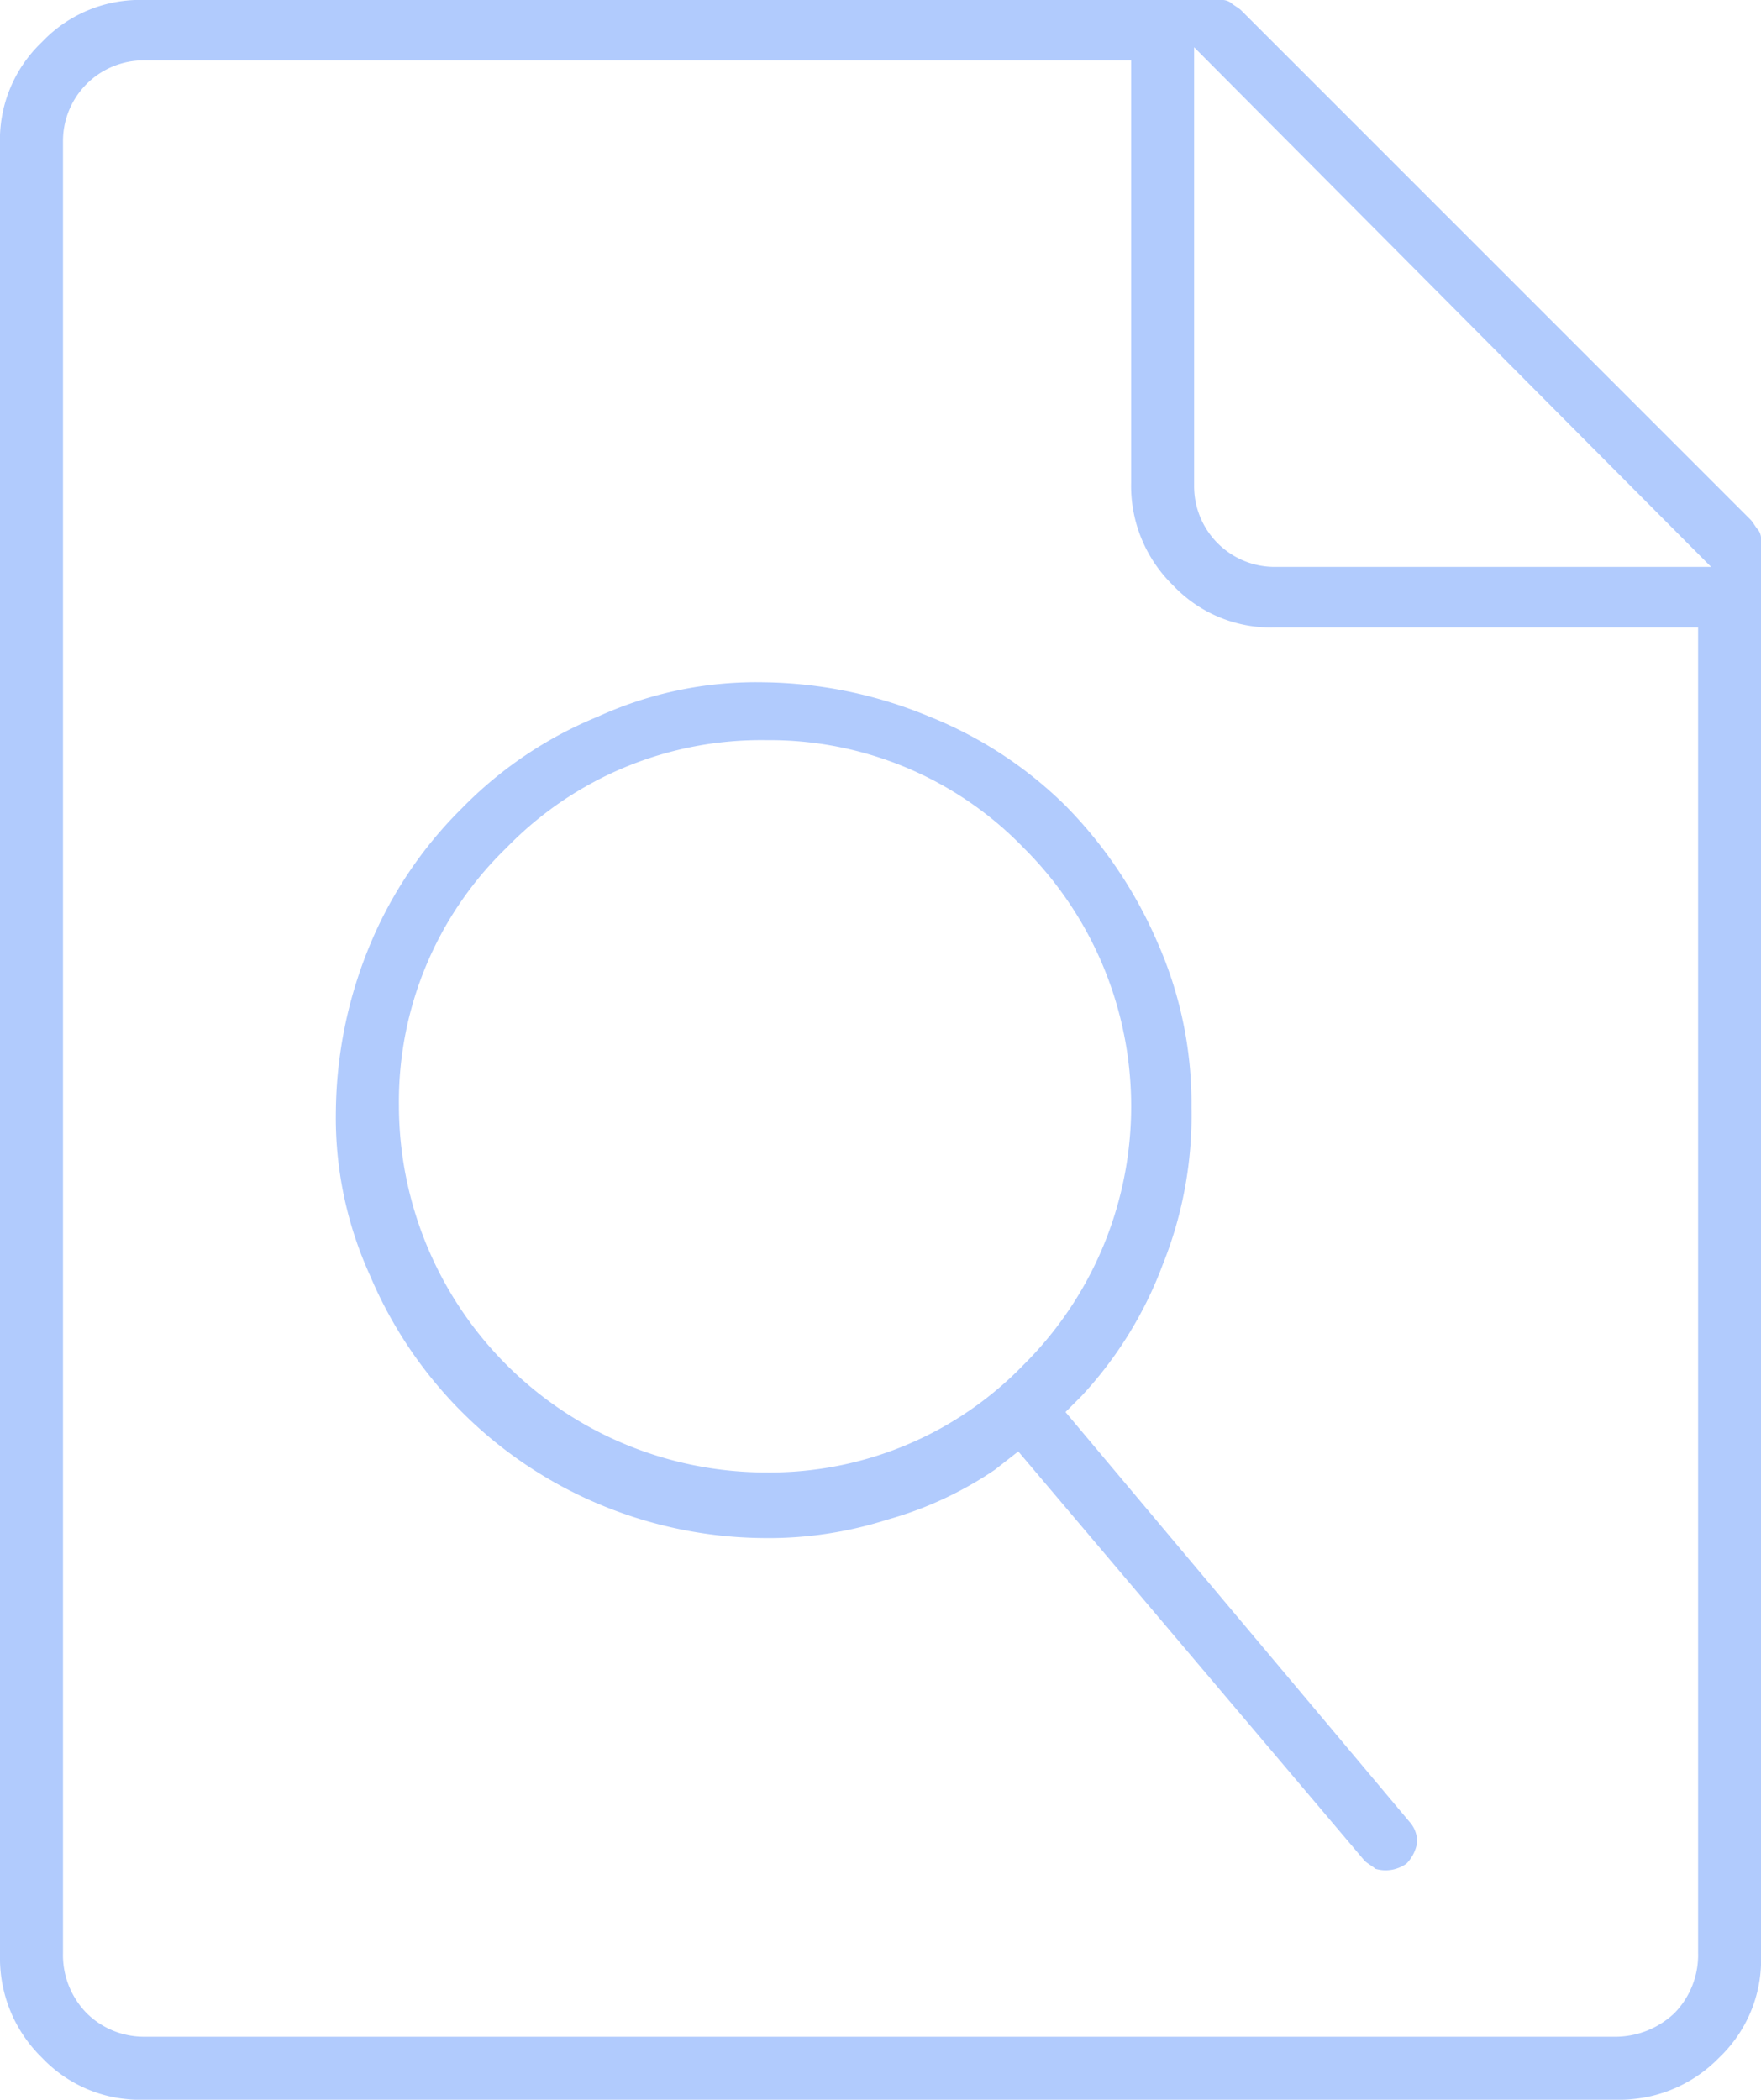 <svg xmlns="http://www.w3.org/2000/svg" viewBox="3620 82.398 61.67 73.526">
  <defs>
    <style>
      .cls-1 {
        fill: #b1cbfd;
      }
    </style>
  </defs>
  <path id="Path_138" data-name="Path 138" class="cls-1" d="M5.055,0A4.716,4.716,0,0,0,1.471,1.471,4.716,4.716,0,0,0,0,5.055V68.471a4.856,4.856,0,0,0,1.471,3.584,4.716,4.716,0,0,0,3.584,1.471h51.56A4.856,4.856,0,0,0,60.2,72.055a4.716,4.716,0,0,0,1.471-3.584V18.933a.553.553,0,0,0-.092-.368c-.092-.092-.184-.276-.276-.368L43.472.368C43.38.276,43.2.184,43.1.092A.553.553,0,0,0,42.737,0Zm51.56,71.32H5.055a2.851,2.851,0,0,1-2.022-.827,2.912,2.912,0,0,1-.827-2.114V4.963A2.824,2.824,0,0,1,5.055,2.114H39.612v14.8A4.856,4.856,0,0,0,41.083,20.5a4.716,4.716,0,0,0,3.584,1.471h14.8V68.379a2.912,2.912,0,0,1-.827,2.114A3.015,3.015,0,0,1,56.615,71.32ZM35.66,50.825,47.792,65.162c.092.092.276.184.368.276a1.25,1.25,0,0,0,1.1-.184,1.384,1.384,0,0,0,.368-.735,1.044,1.044,0,0,0-.276-.735h0L37.314,49.446l.551-.551a13.84,13.84,0,0,0,2.849-4.6,13.993,13.993,0,0,0,1.011-5.514,13.911,13.911,0,0,0-1.195-5.79,15.625,15.625,0,0,0-3.217-4.779,14.375,14.375,0,0,0-4.779-3.125,15.528,15.528,0,0,0-5.79-1.195,13.332,13.332,0,0,0-5.79,1.195,14.146,14.146,0,0,0-4.779,3.217,14.592,14.592,0,0,0-3.217,4.779,15.528,15.528,0,0,0-1.195,5.79,13.332,13.332,0,0,0,1.195,5.79,15.02,15.02,0,0,0,8,8,15.16,15.16,0,0,0,5.79,1.195,13.671,13.671,0,0,0,4.32-.643,12.872,12.872,0,0,0,3.768-1.746Zm-8.823.735A12.865,12.865,0,0,1,13.97,38.693a12.361,12.361,0,0,1,3.768-9.007,12.418,12.418,0,0,1,9.1-3.768,12.361,12.361,0,0,1,9.007,3.768,12.758,12.758,0,0,1,0,18.106A12.361,12.361,0,0,1,26.837,51.56ZM59.924,19.852H44.667A2.824,2.824,0,0,1,41.818,17V1.654Z" transform="translate(3620 82.398)"/>
</svg>
